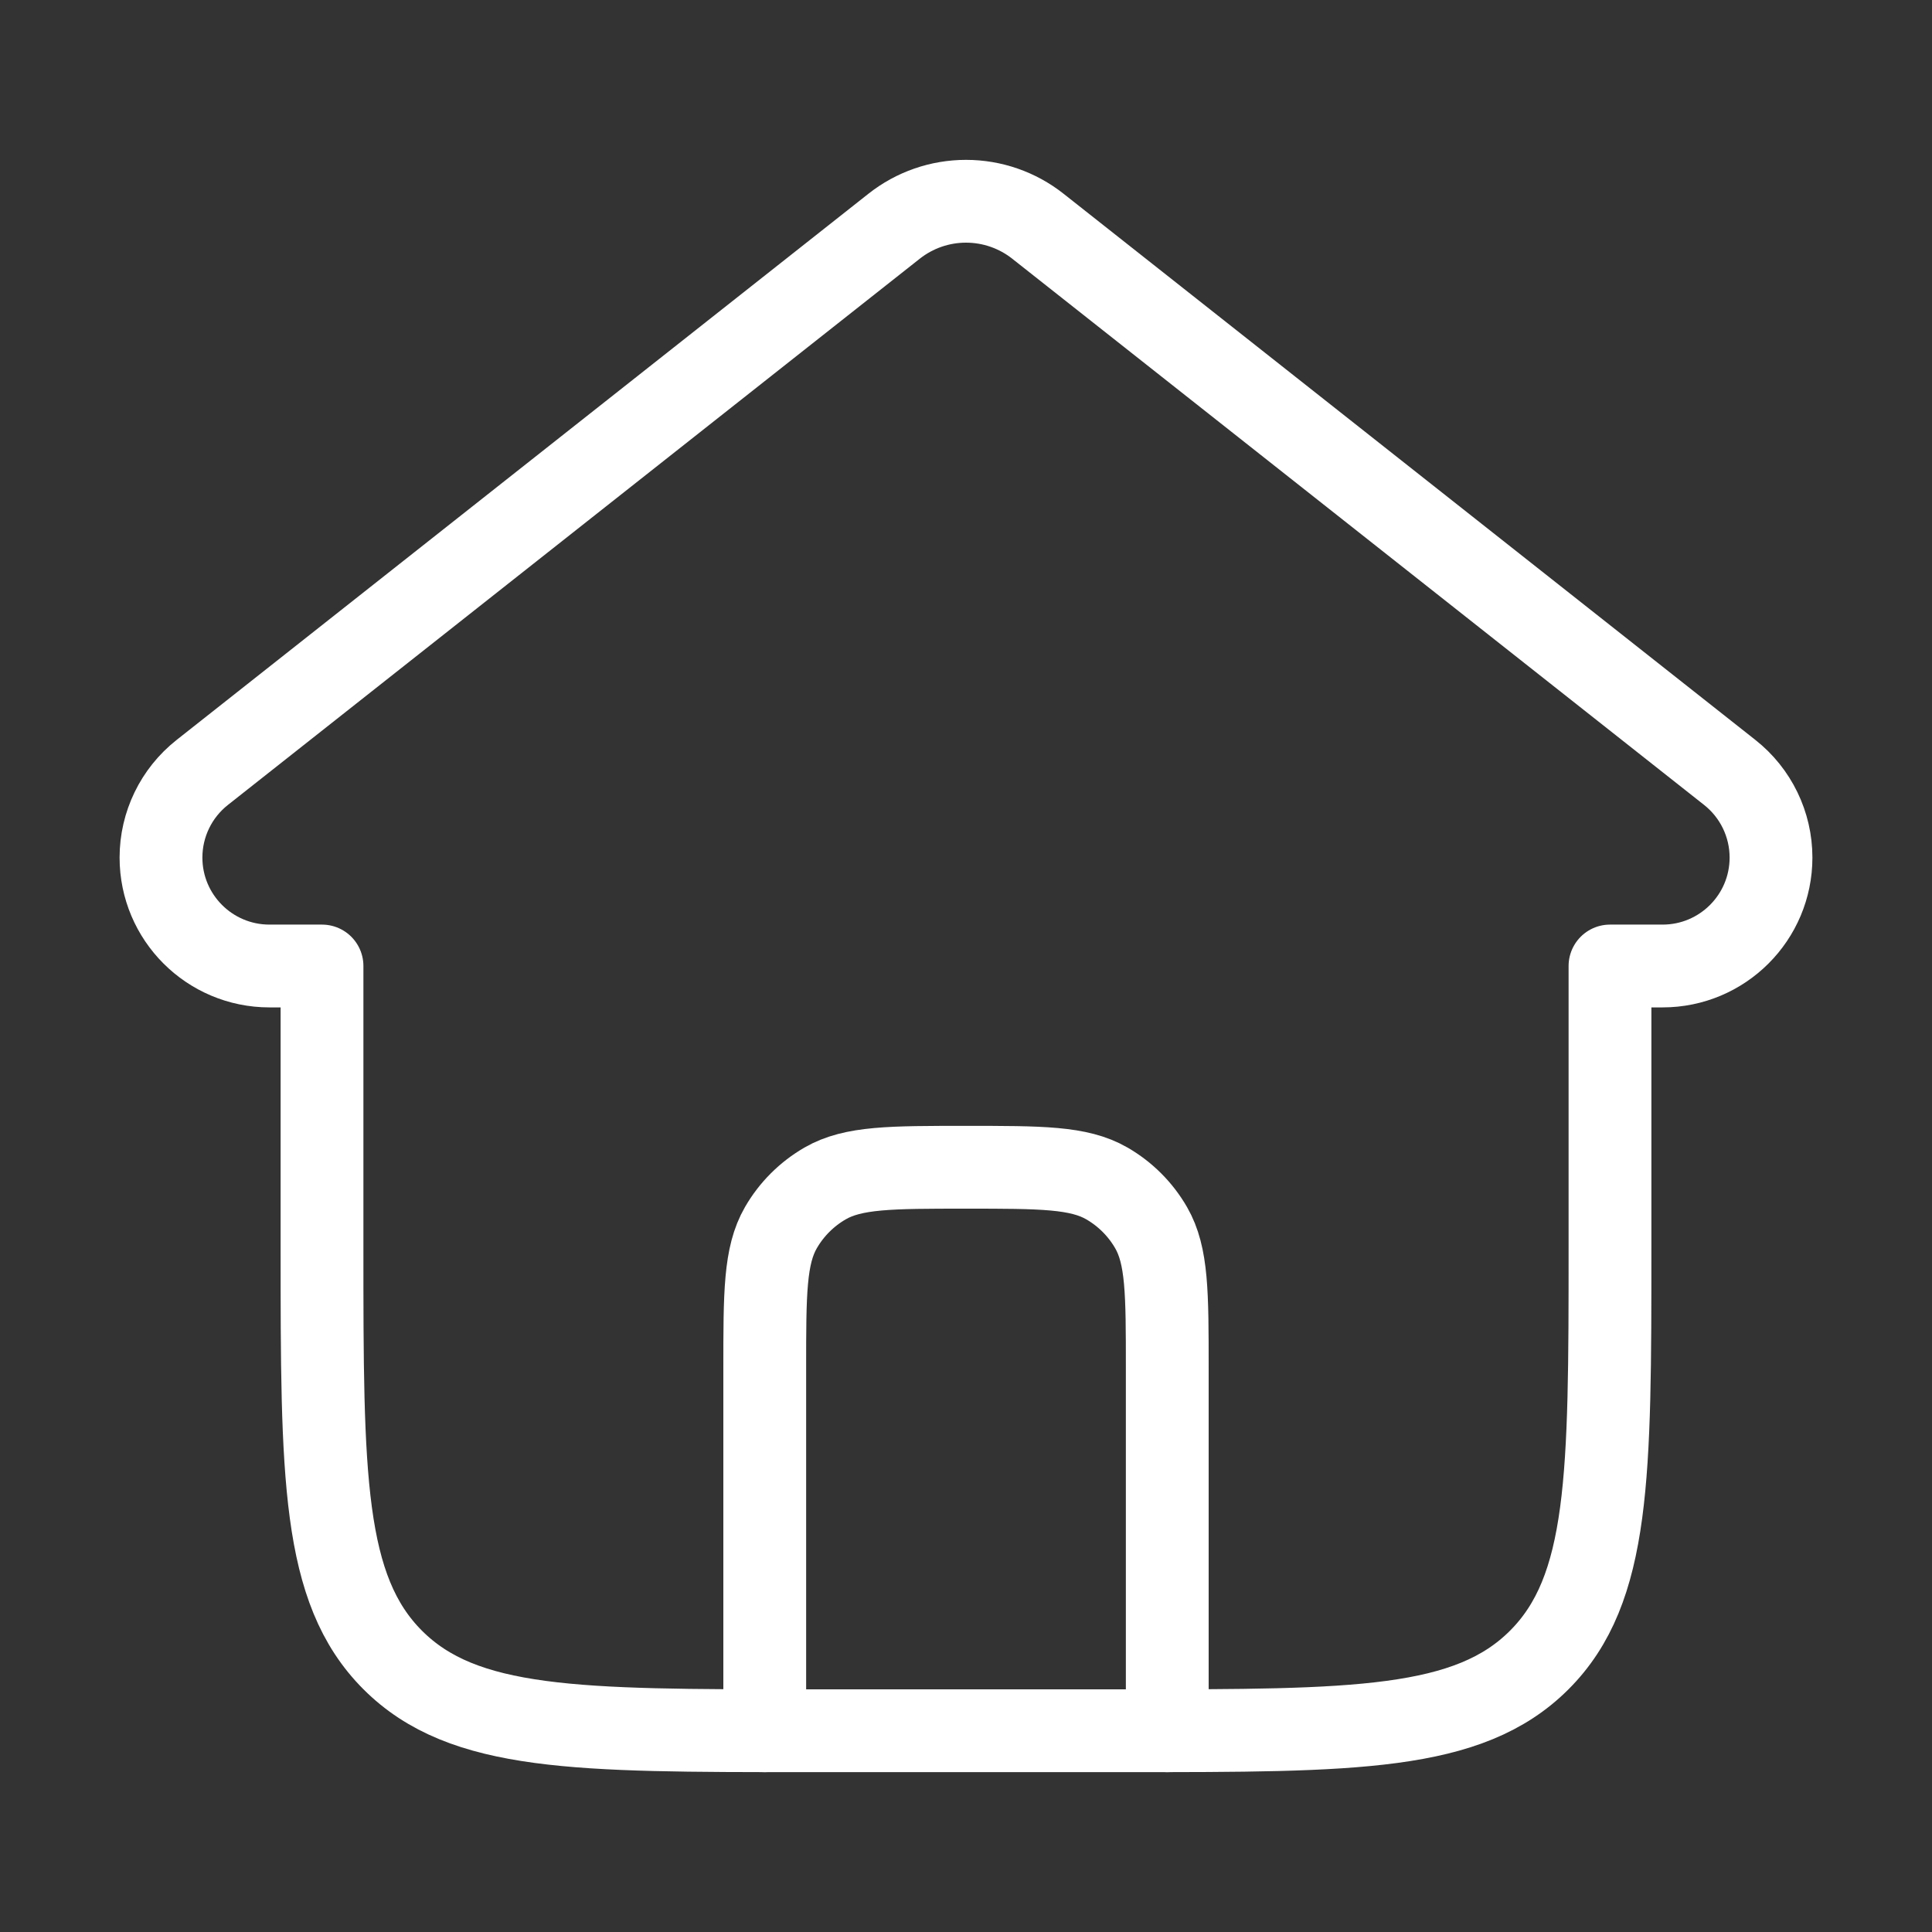 <svg width="70" height="70" viewBox="0 0 70 70" fill="none" xmlns="http://www.w3.org/2000/svg">
<rect x="0" y="0" width="70" height="70" fill="#333333" stroke="none"/>
<path d="M37.603 8.195L62.672 27.987C63.616 28.732 64.167 29.868 64.167 31.071C64.167 33.241 62.408 35 60.237 35H58.333V45.208C58.333 53.458 58.333 57.583 55.77 60.145C53.208 62.708 49.083 62.708 40.833 62.708H29.167C20.917 62.708 16.792 62.708 14.229 60.145C11.667 57.583 11.667 53.458 11.667 45.208V35H9.763C7.593 35 5.833 33.241 5.833 31.071C5.833 29.868 6.384 28.732 7.328 27.987L32.397 8.195C33.138 7.61 34.055 7.292 35 7.292C35.945 7.292 36.862 7.61 37.603 8.195Z" stroke="white" stroke-width="3" stroke-linecap="round" stroke-linejoin="round"/>
<path d="M42.292 62.708V49.583C42.292 46.857 42.292 45.494 41.706 44.479C41.322 43.814 40.769 43.262 40.104 42.878C39.089 42.292 37.726 42.292 35 42.292C32.274 42.292 30.911 42.292 29.896 42.878C29.231 43.262 28.678 43.814 28.294 44.479C27.708 45.494 27.708 46.857 27.708 49.583V62.708" stroke="white" stroke-width="3" stroke-linecap="round" stroke-linejoin="round"/>
</svg>

